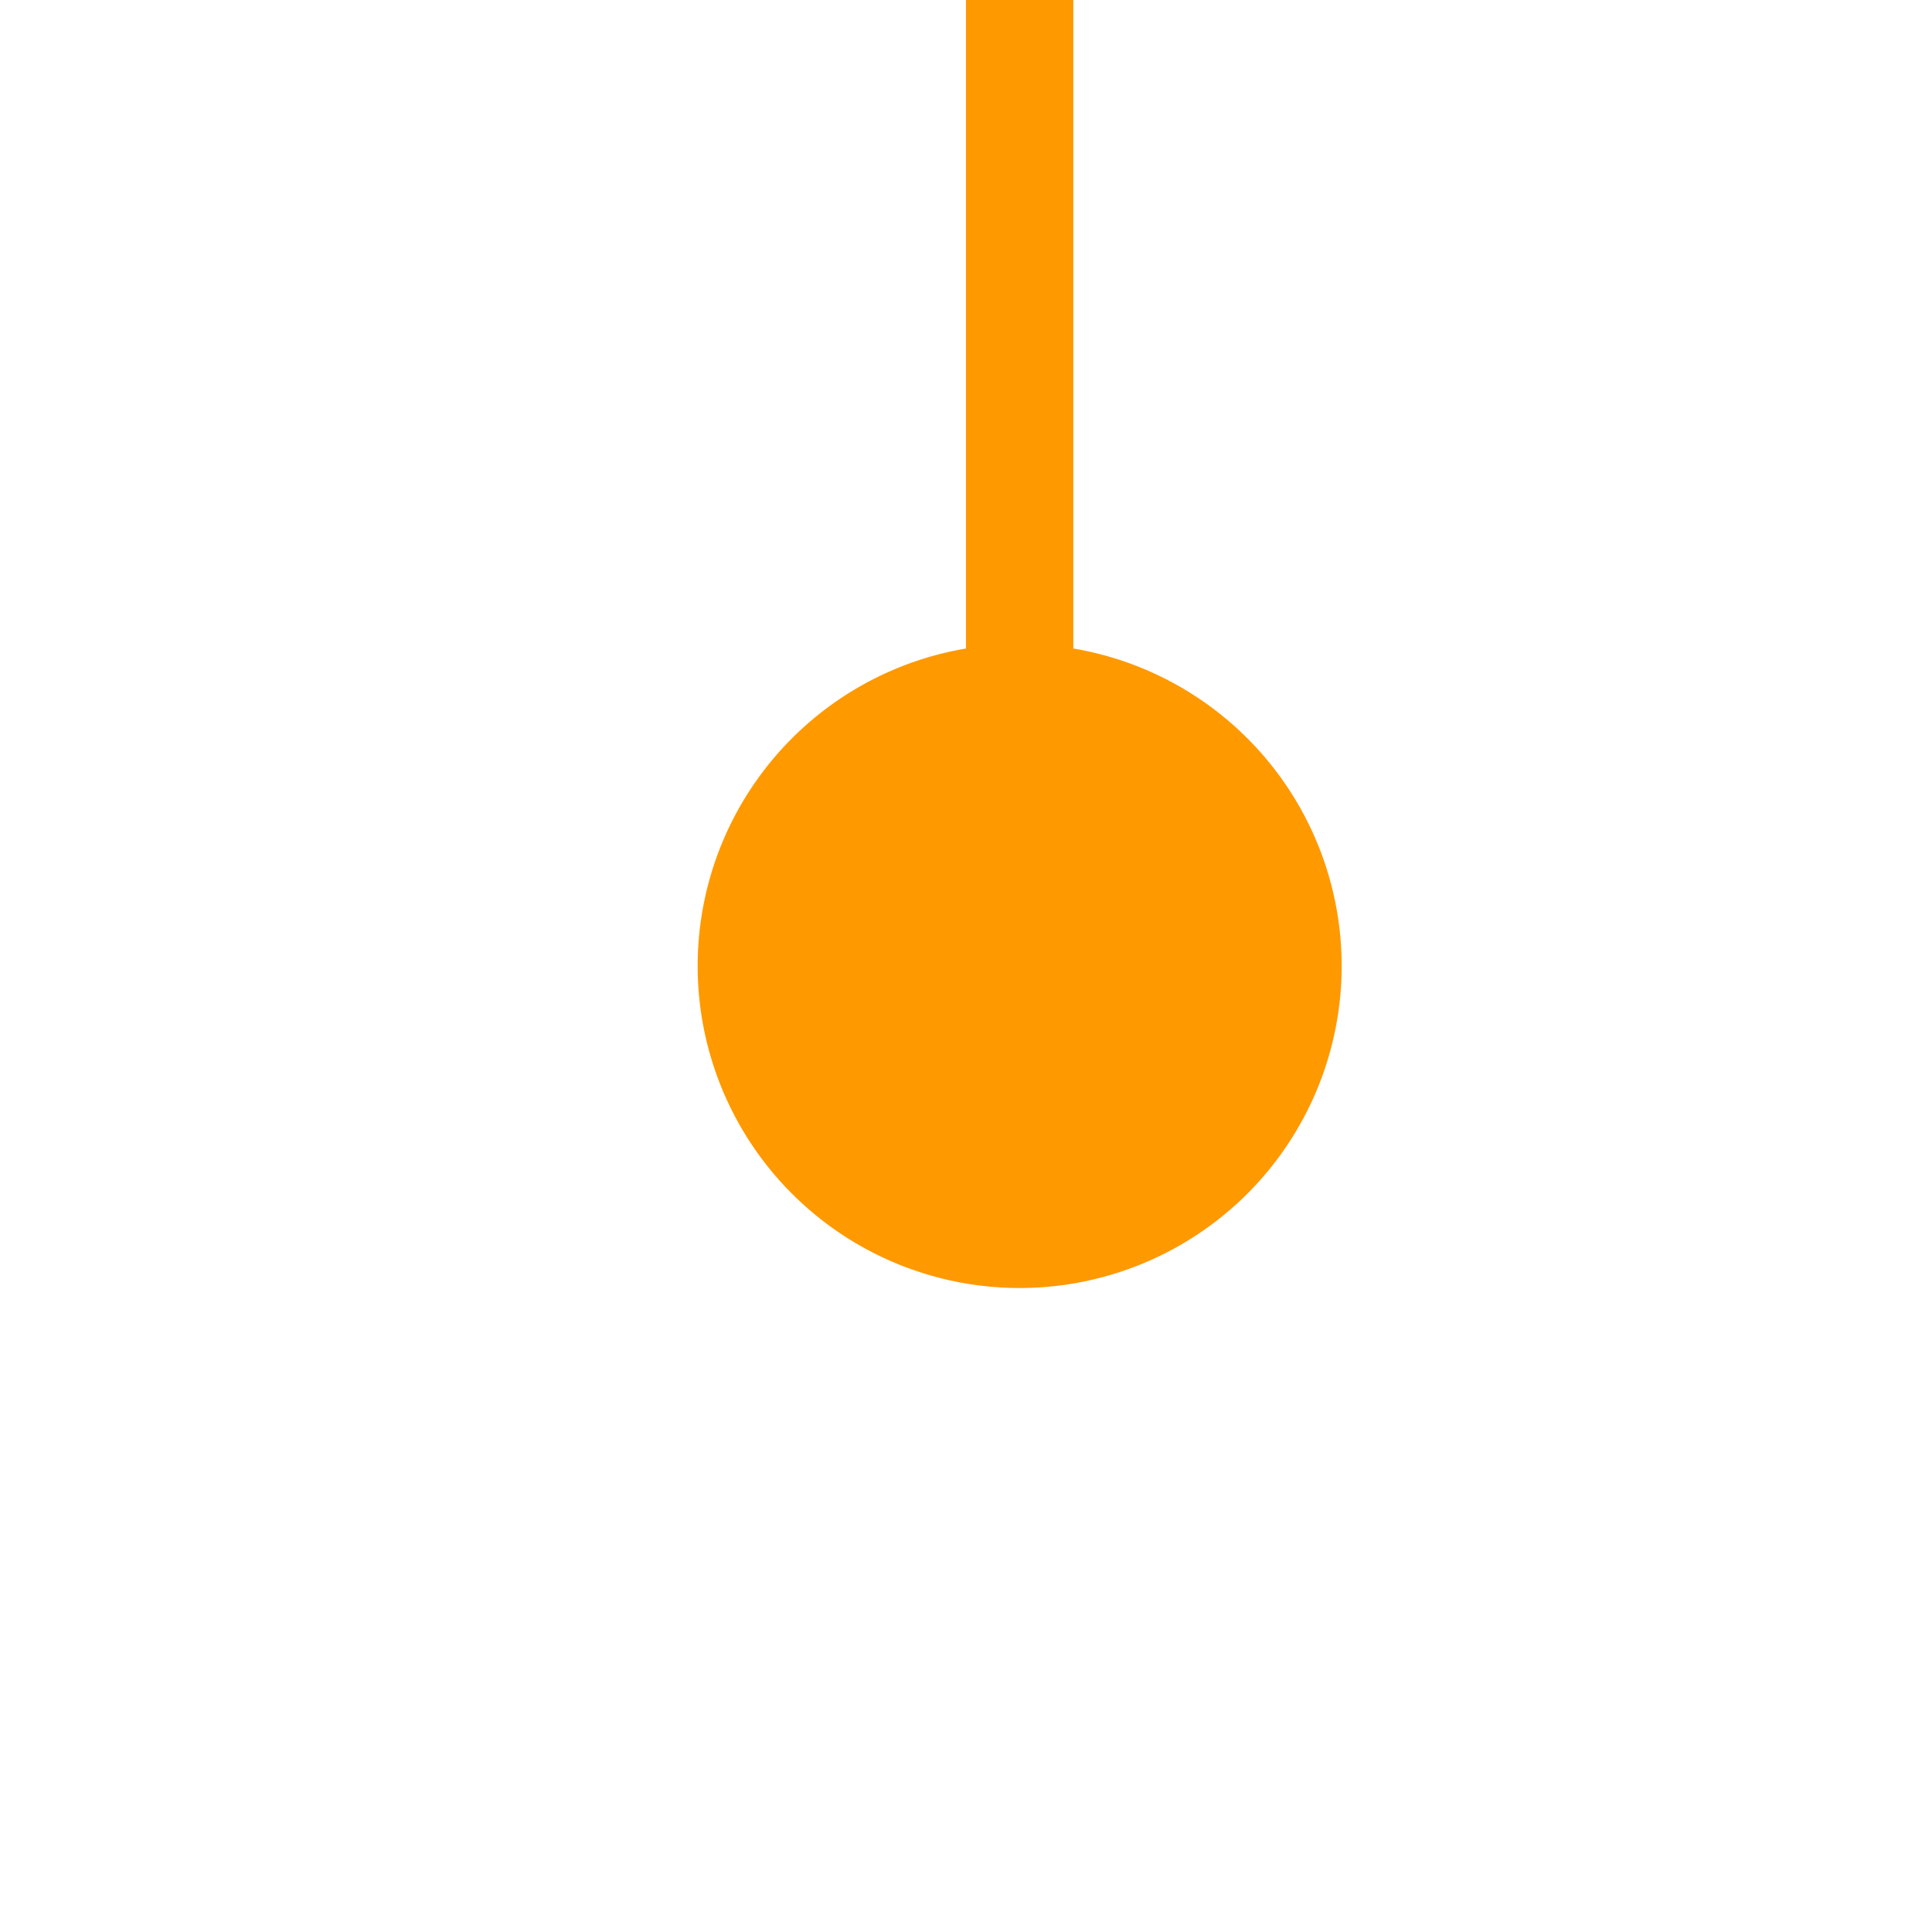 ﻿<?xml version="1.0" encoding="utf-8"?>
<svg version="1.1" xmlns:xlink="http://www.w3.org/1999/xlink" width="18px" height="18px" preserveAspectRatio="xMinYMid meet" viewBox="3906 2199  18 16" xmlns="http://www.w3.org/2000/svg">
  <path d="M 3915.5 2209  L 3915.5 2151  A 5 5 0 0 0 3910.5 2146.5 L 2882 2146.5  A 5 5 0 0 1 2877.5 2141.5 L 2877.5 1863.8  A 5 5 0 0 0 2872.5 1859.3 L 2771.4 1859.3  A 0.4 0.4 0 0 1 2771.5 1858.9 " stroke-width="1" stroke="#ff9900" fill="none" />
  <path d="M 3915.5 2204  A 3 3 0 0 0 3912.5 2207 A 3 3 0 0 0 3915.5 2210 A 3 3 0 0 0 3918.5 2207 A 3 3 0 0 0 3915.5 2204 Z M 2777.8 1864  L 2771.5 1858  L 2765.2 1864  L 2777.8 1864  Z " fill-rule="nonzero" fill="#ff9900" stroke="none" />
</svg>